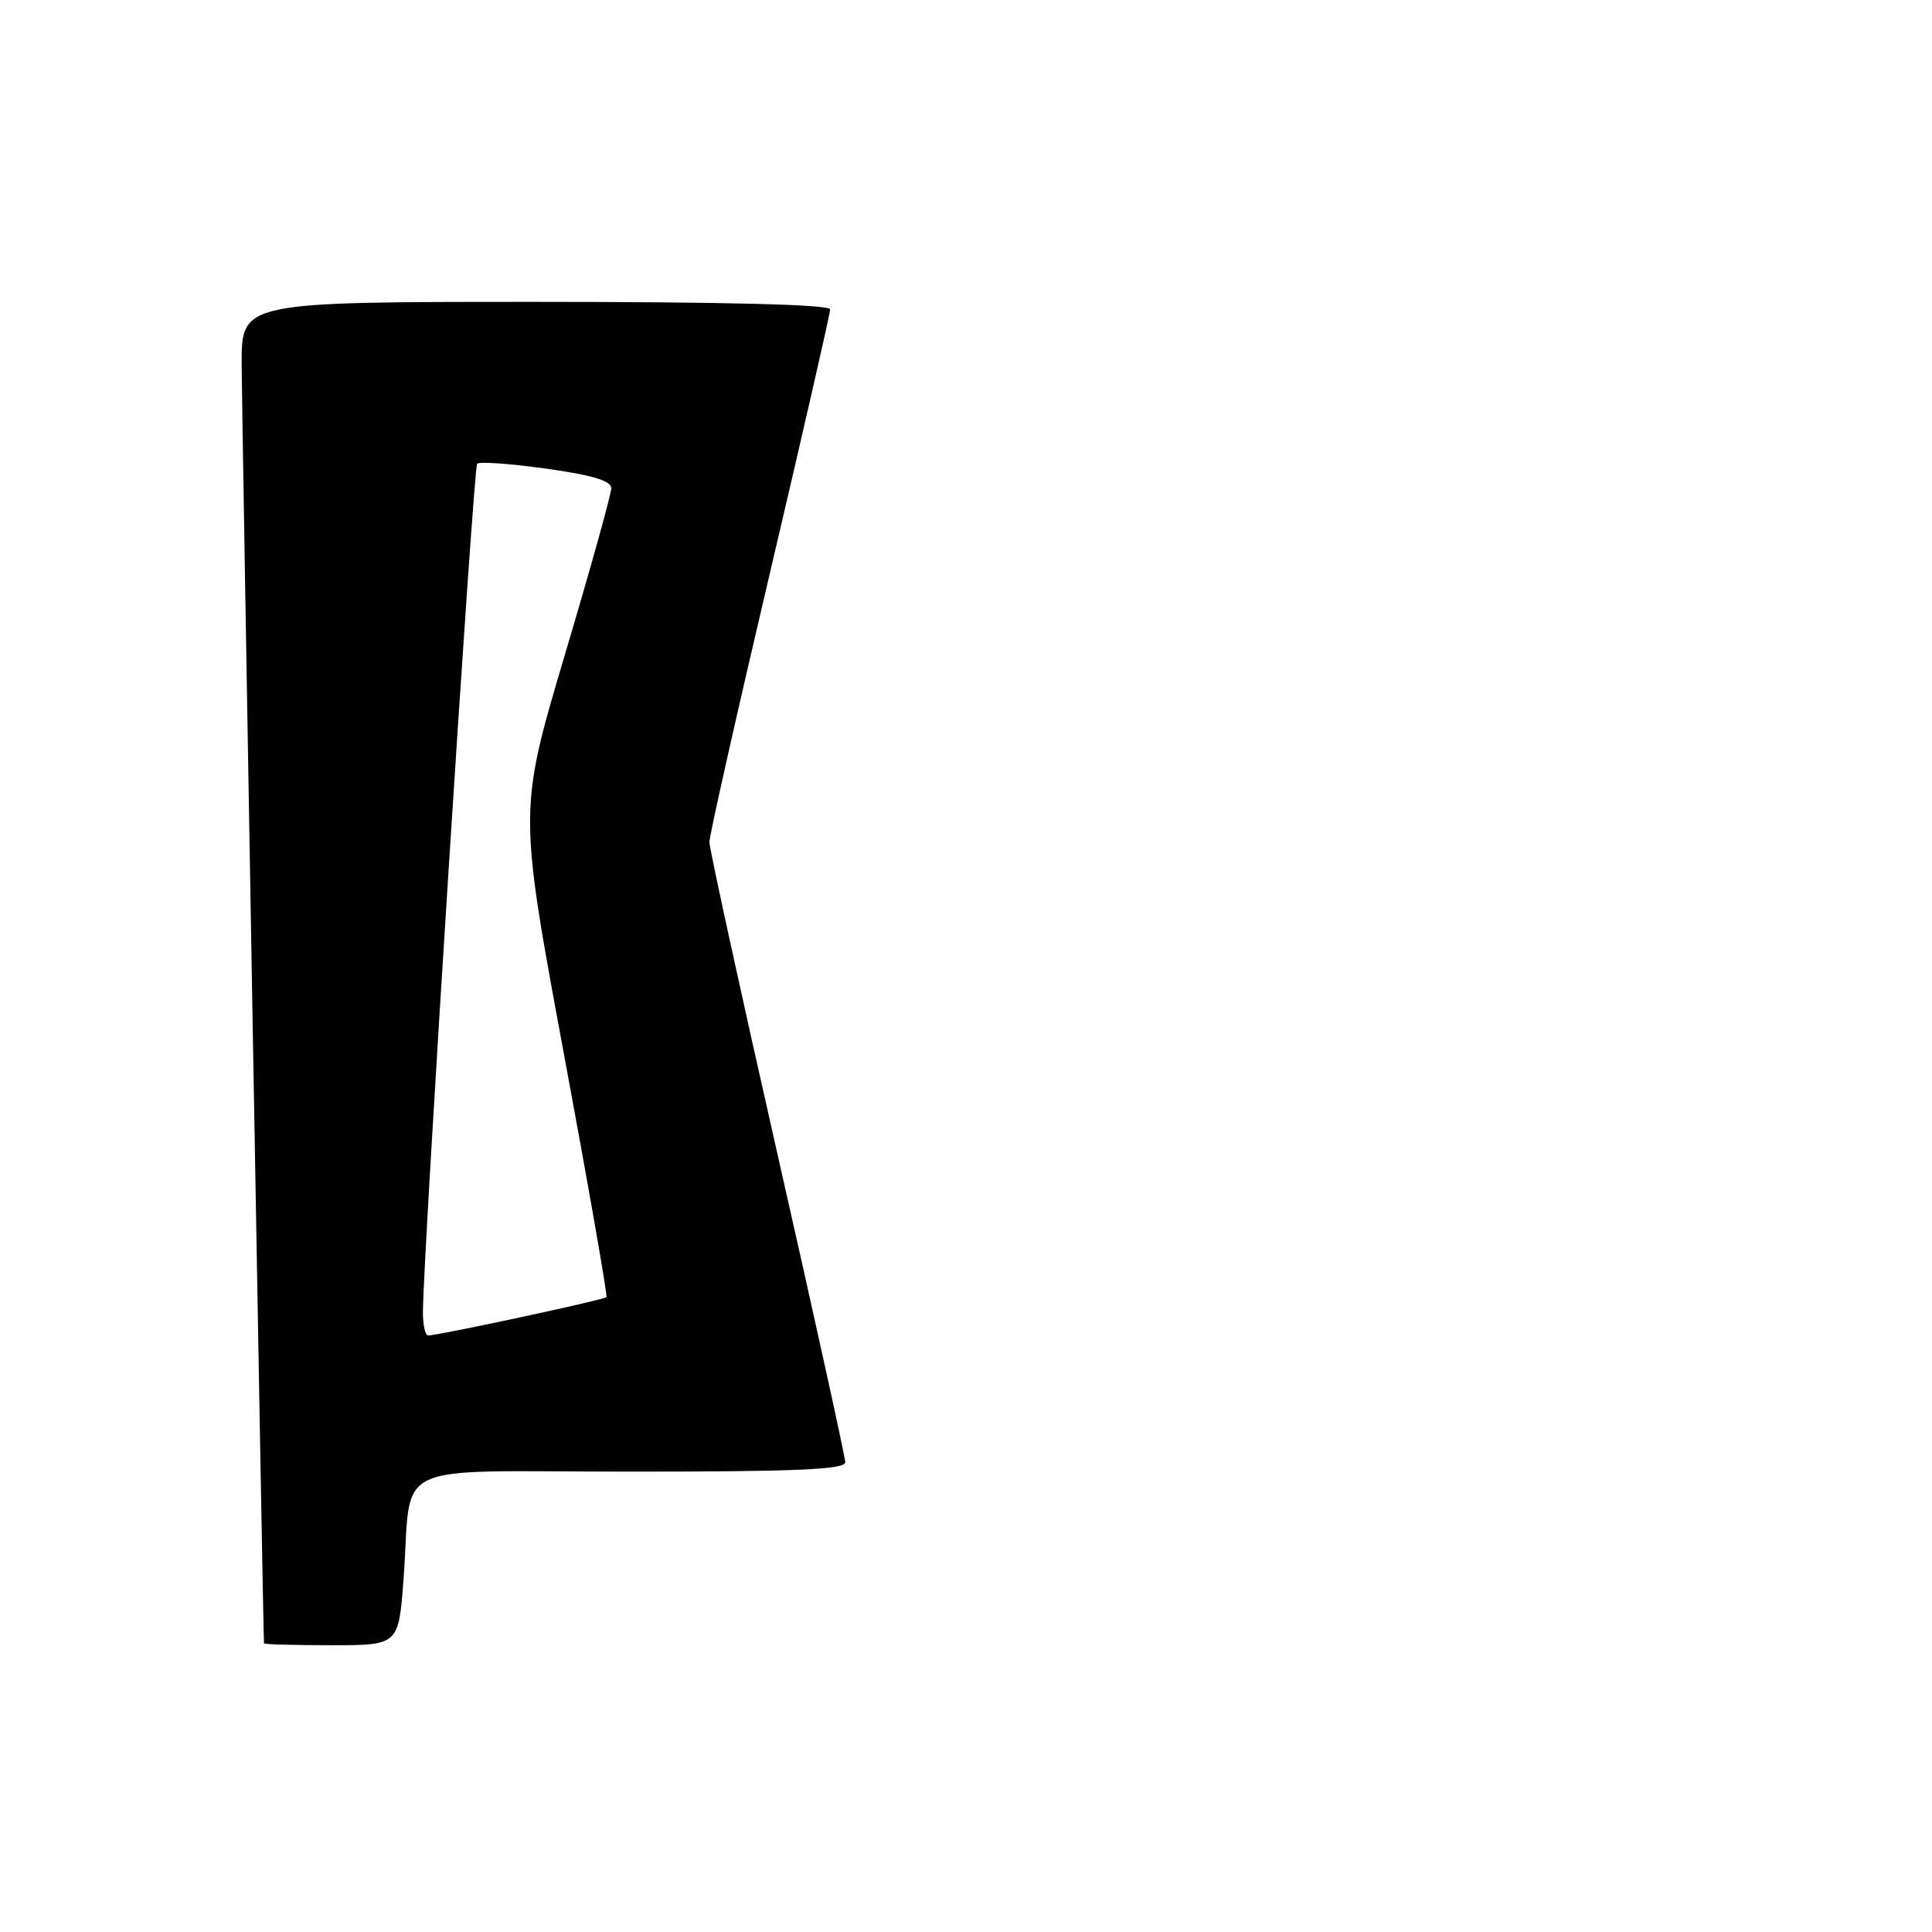 <?xml version="1.0" encoding="UTF-8" standalone="no"?>
<!DOCTYPE svg PUBLIC "-//W3C//DTD SVG 1.1//EN" "http://www.w3.org/Graphics/SVG/1.1/DTD/svg11.dtd" >
<svg xmlns="http://www.w3.org/2000/svg" xmlns:xlink="http://www.w3.org/1999/xlink" version="1.1" viewBox="0 0 256 256">
 <g >
 <path fill="currentColor"
d=" M 53.47 209.25 C 54.66 193.23 50.92 195.00 83.58 195.00 C 105.47 195.00 112.00 194.72 112.00 193.76 C 112.00 193.08 107.95 174.67 103.00 152.84 C 98.05 131.00 94.00 112.44 94.00 111.58 C 94.00 110.72 97.60 94.71 102.00 76.00 C 106.40 57.29 110.00 41.53 110.00 40.99 C 110.00 40.35 96.05 40.00 71.00 40.00 C 32.00 40.00 32.00 40.00 32.02 48.25 C 32.04 54.42 34.86 216.39 34.98 217.75 C 34.99 217.89 39.01 218.00 43.91 218.00 C 52.82 218.00 52.82 218.00 53.47 209.25 Z  M 56.04 173.75 C 56.14 165.10 62.74 61.93 63.22 61.45 C 63.52 61.14 67.65 61.44 72.39 62.10 C 78.48 62.95 81.00 63.71 81.00 64.69 C 81.00 65.45 78.24 75.36 74.86 86.72 C 68.73 107.36 68.73 107.36 74.68 139.43 C 77.96 157.07 80.51 171.67 80.36 171.88 C 80.10 172.22 58.55 176.86 56.75 176.96 C 56.34 176.98 56.02 175.54 56.04 173.75 Z "/>
</g>
</svg>